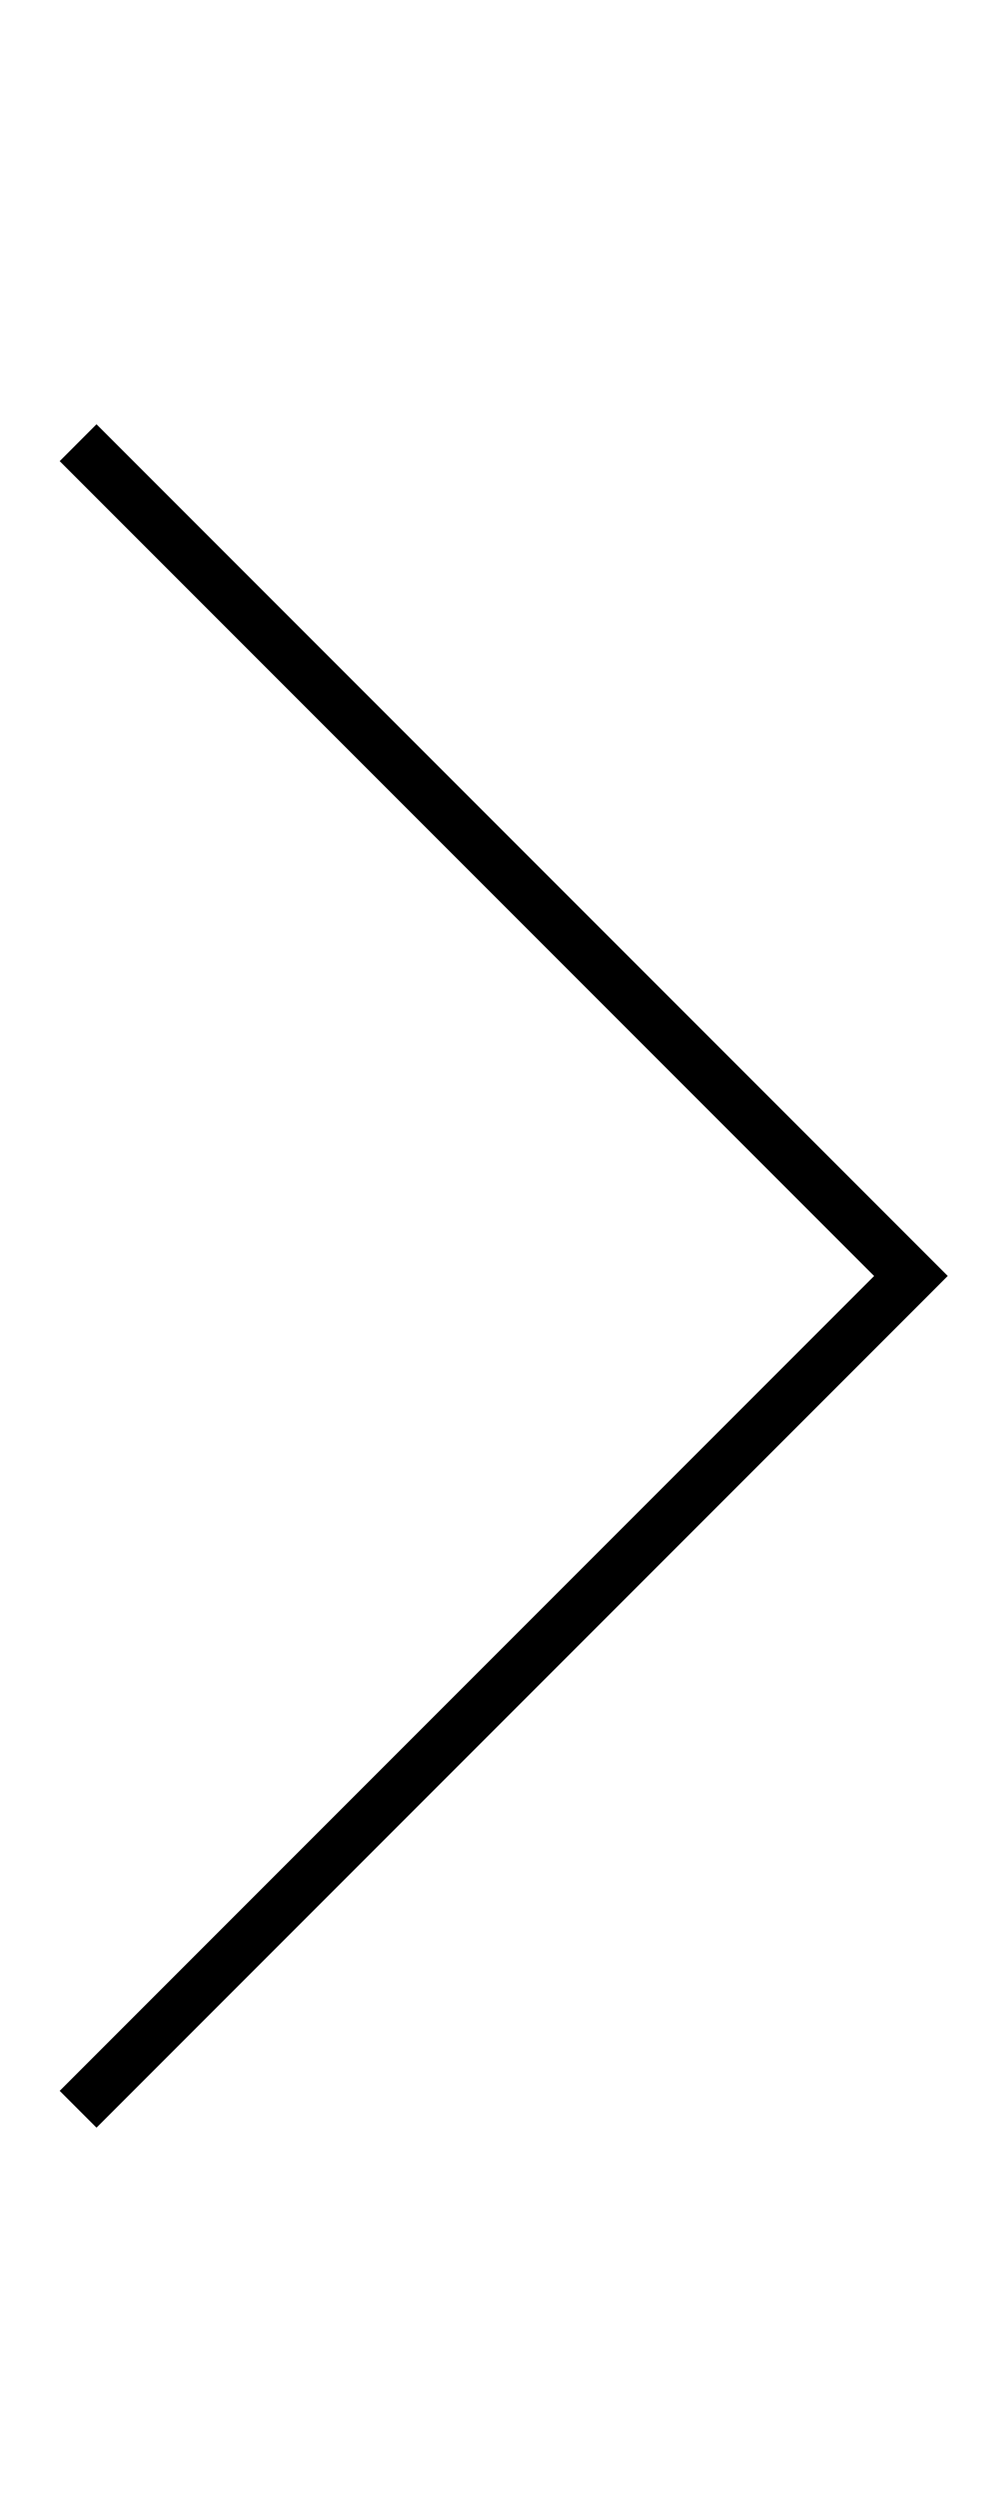 <svg width="19" height="48" viewBox="0 0 19 48" fill="none" xmlns="http://www.w3.org/2000/svg">
<path fill-rule="evenodd" clip-rule="evenodd" d="M1.854,8.146l16,16l0.353,0.353l-0.353,0.354l-16,16l-0.707,-0.707l15.646,-15.646l-15.646,-15.646z" fill="black"/>
</svg>
